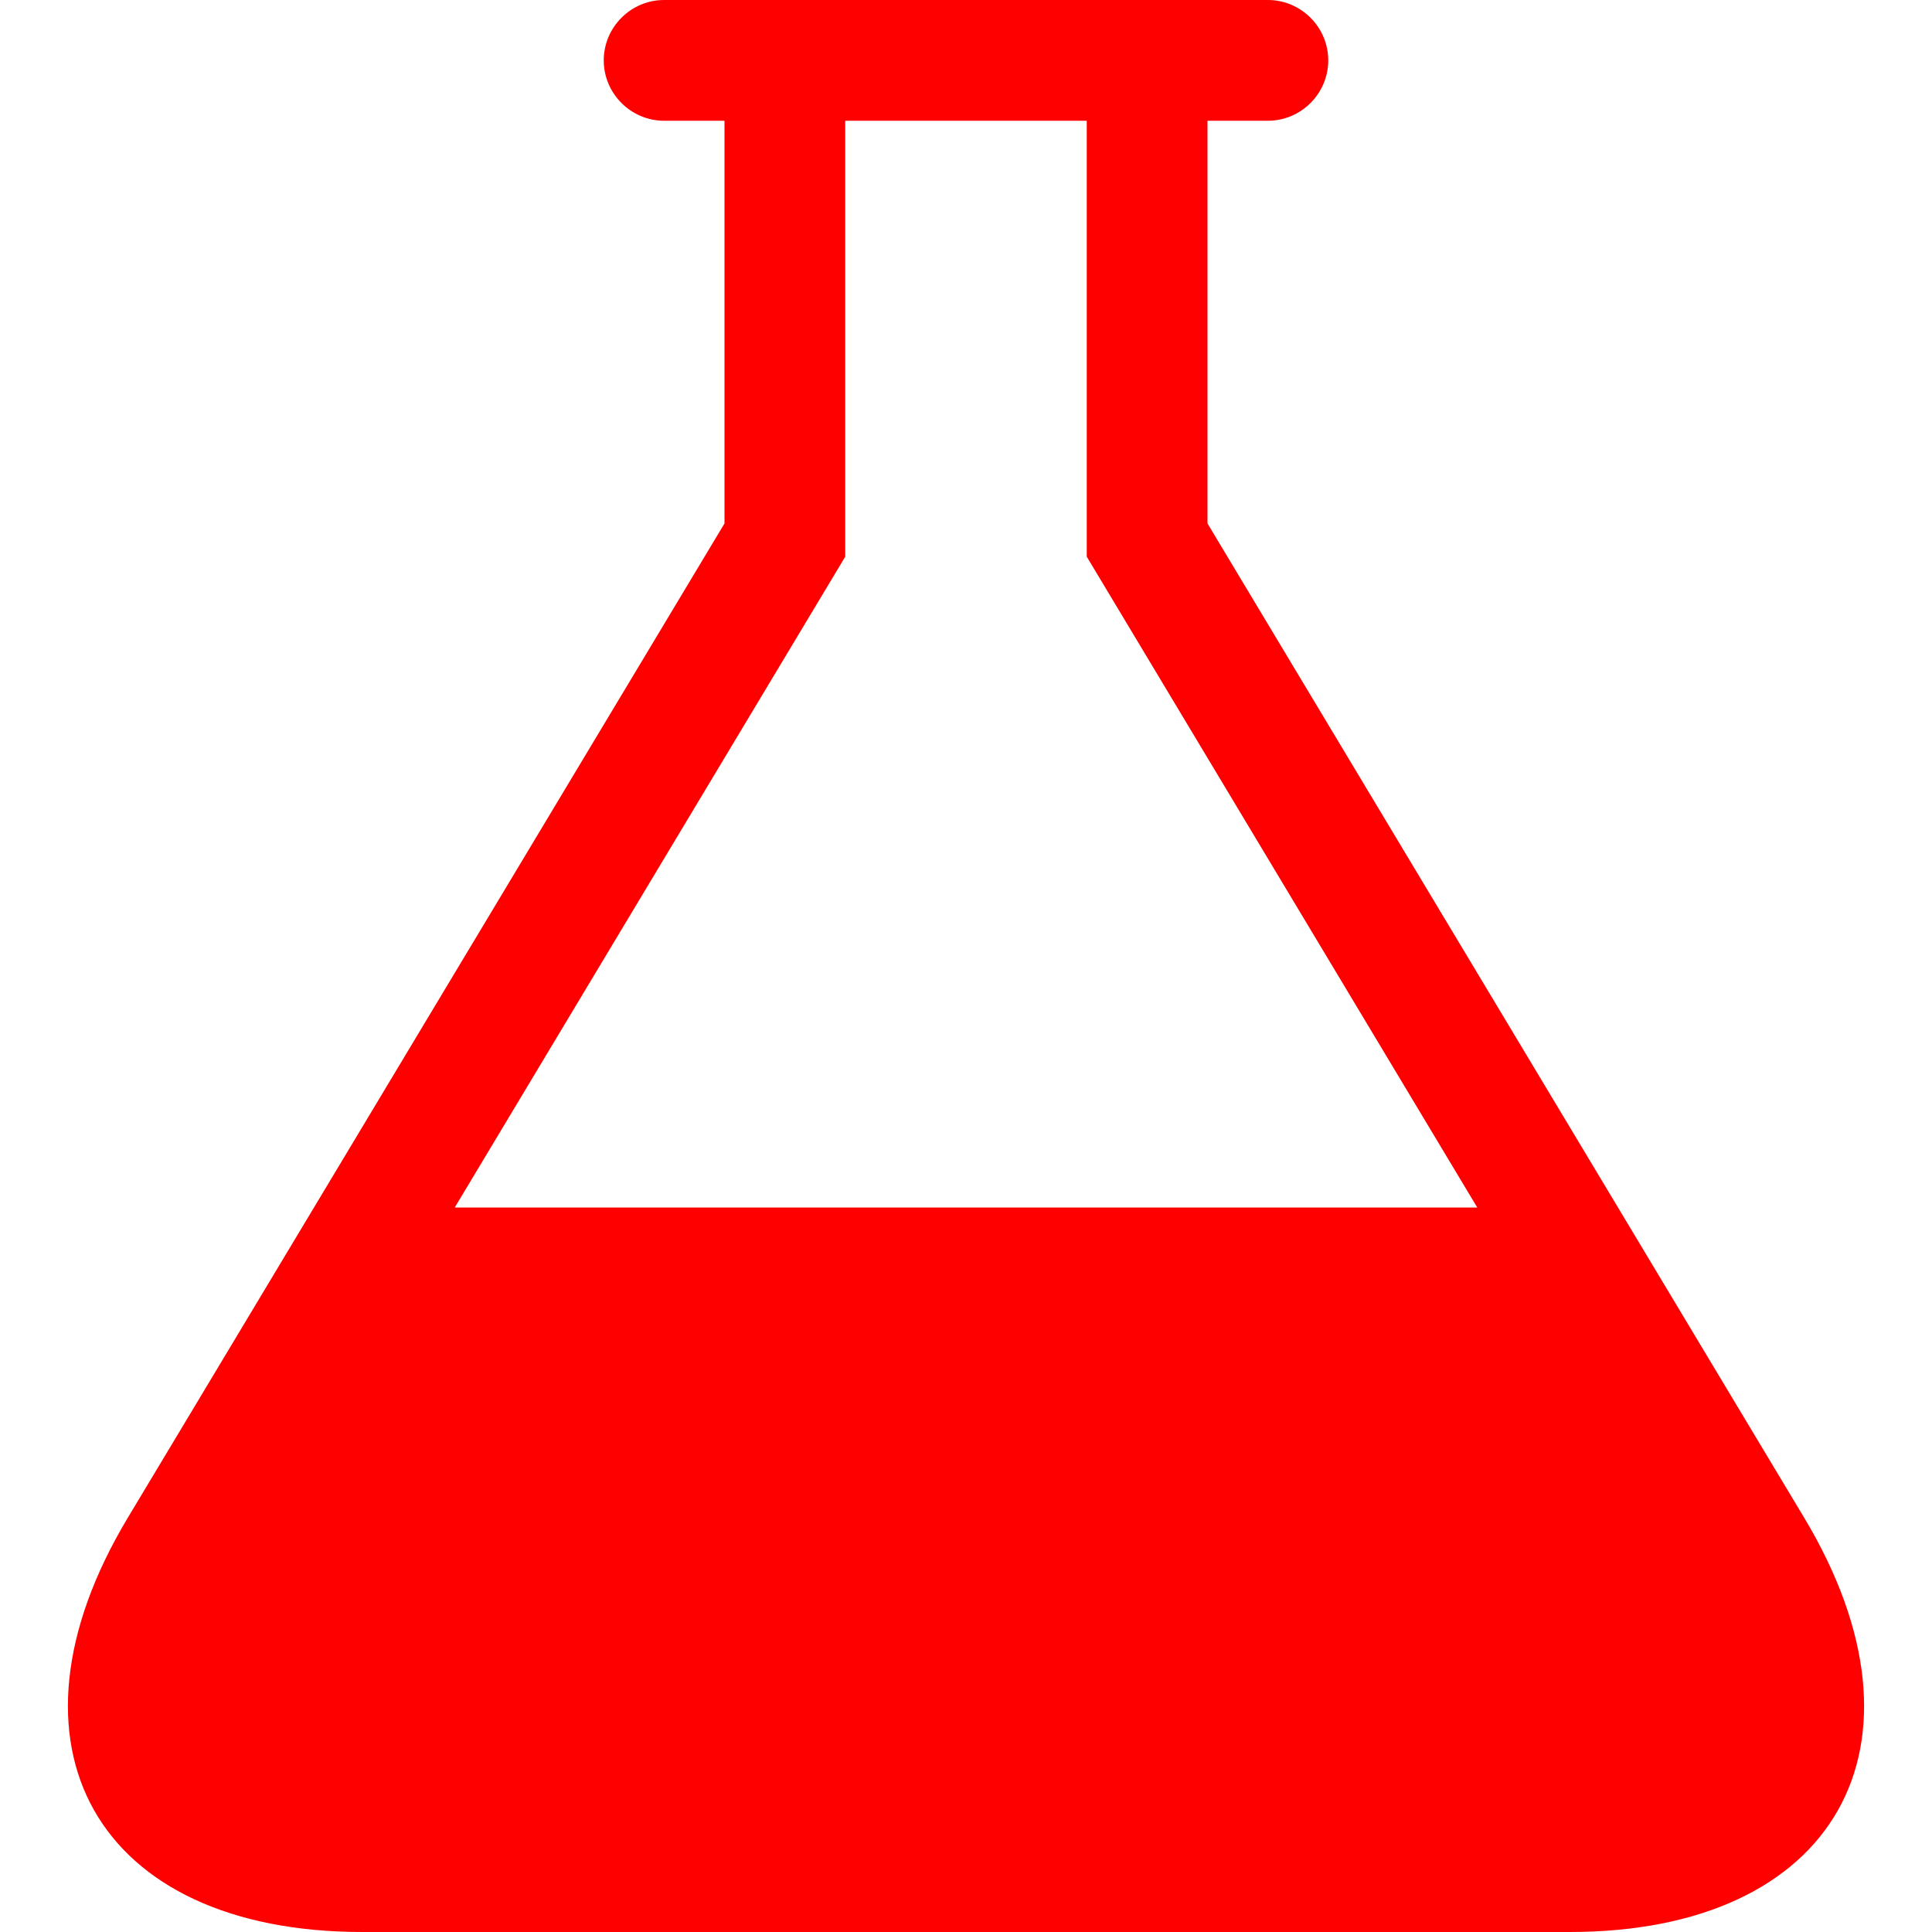 <?xml version="1.0" encoding="utf-8"?>
<!-- Generated by IcoMoon.io -->
<!DOCTYPE svg PUBLIC "-//W3C//DTD SVG 1.1//EN" "http://www.w3.org/Graphics/SVG/1.1/DTD/svg11.dtd">
<svg version="1.1" xmlns="http://www.w3.org/2000/svg" xmlns:xlink="http://www.w3.org/1999/xlink" width="16" height="16" viewBox="0 0 16 16">
<path fill="#f00" d="M14.942 12.57l-4.942-8.235v-3.335h0.5c0.275 0 0.5-0.225 0.5-0.5s-0.225-0.5-0.5-0.5h-5c-0.275 0-0.5 0.225-0.5 0.5s0.225 0.5 0.5 0.5h0.5v3.335l-4.942 8.235c-1.132 1.886-0.258 3.43 1.942 3.43h10c2.2 0 3.074-1.543 1.942-3.43zM3.766 10l3.234-5.39v-3.61h2v3.61l3.234 5.39h-8.468z"></path>
</svg>
